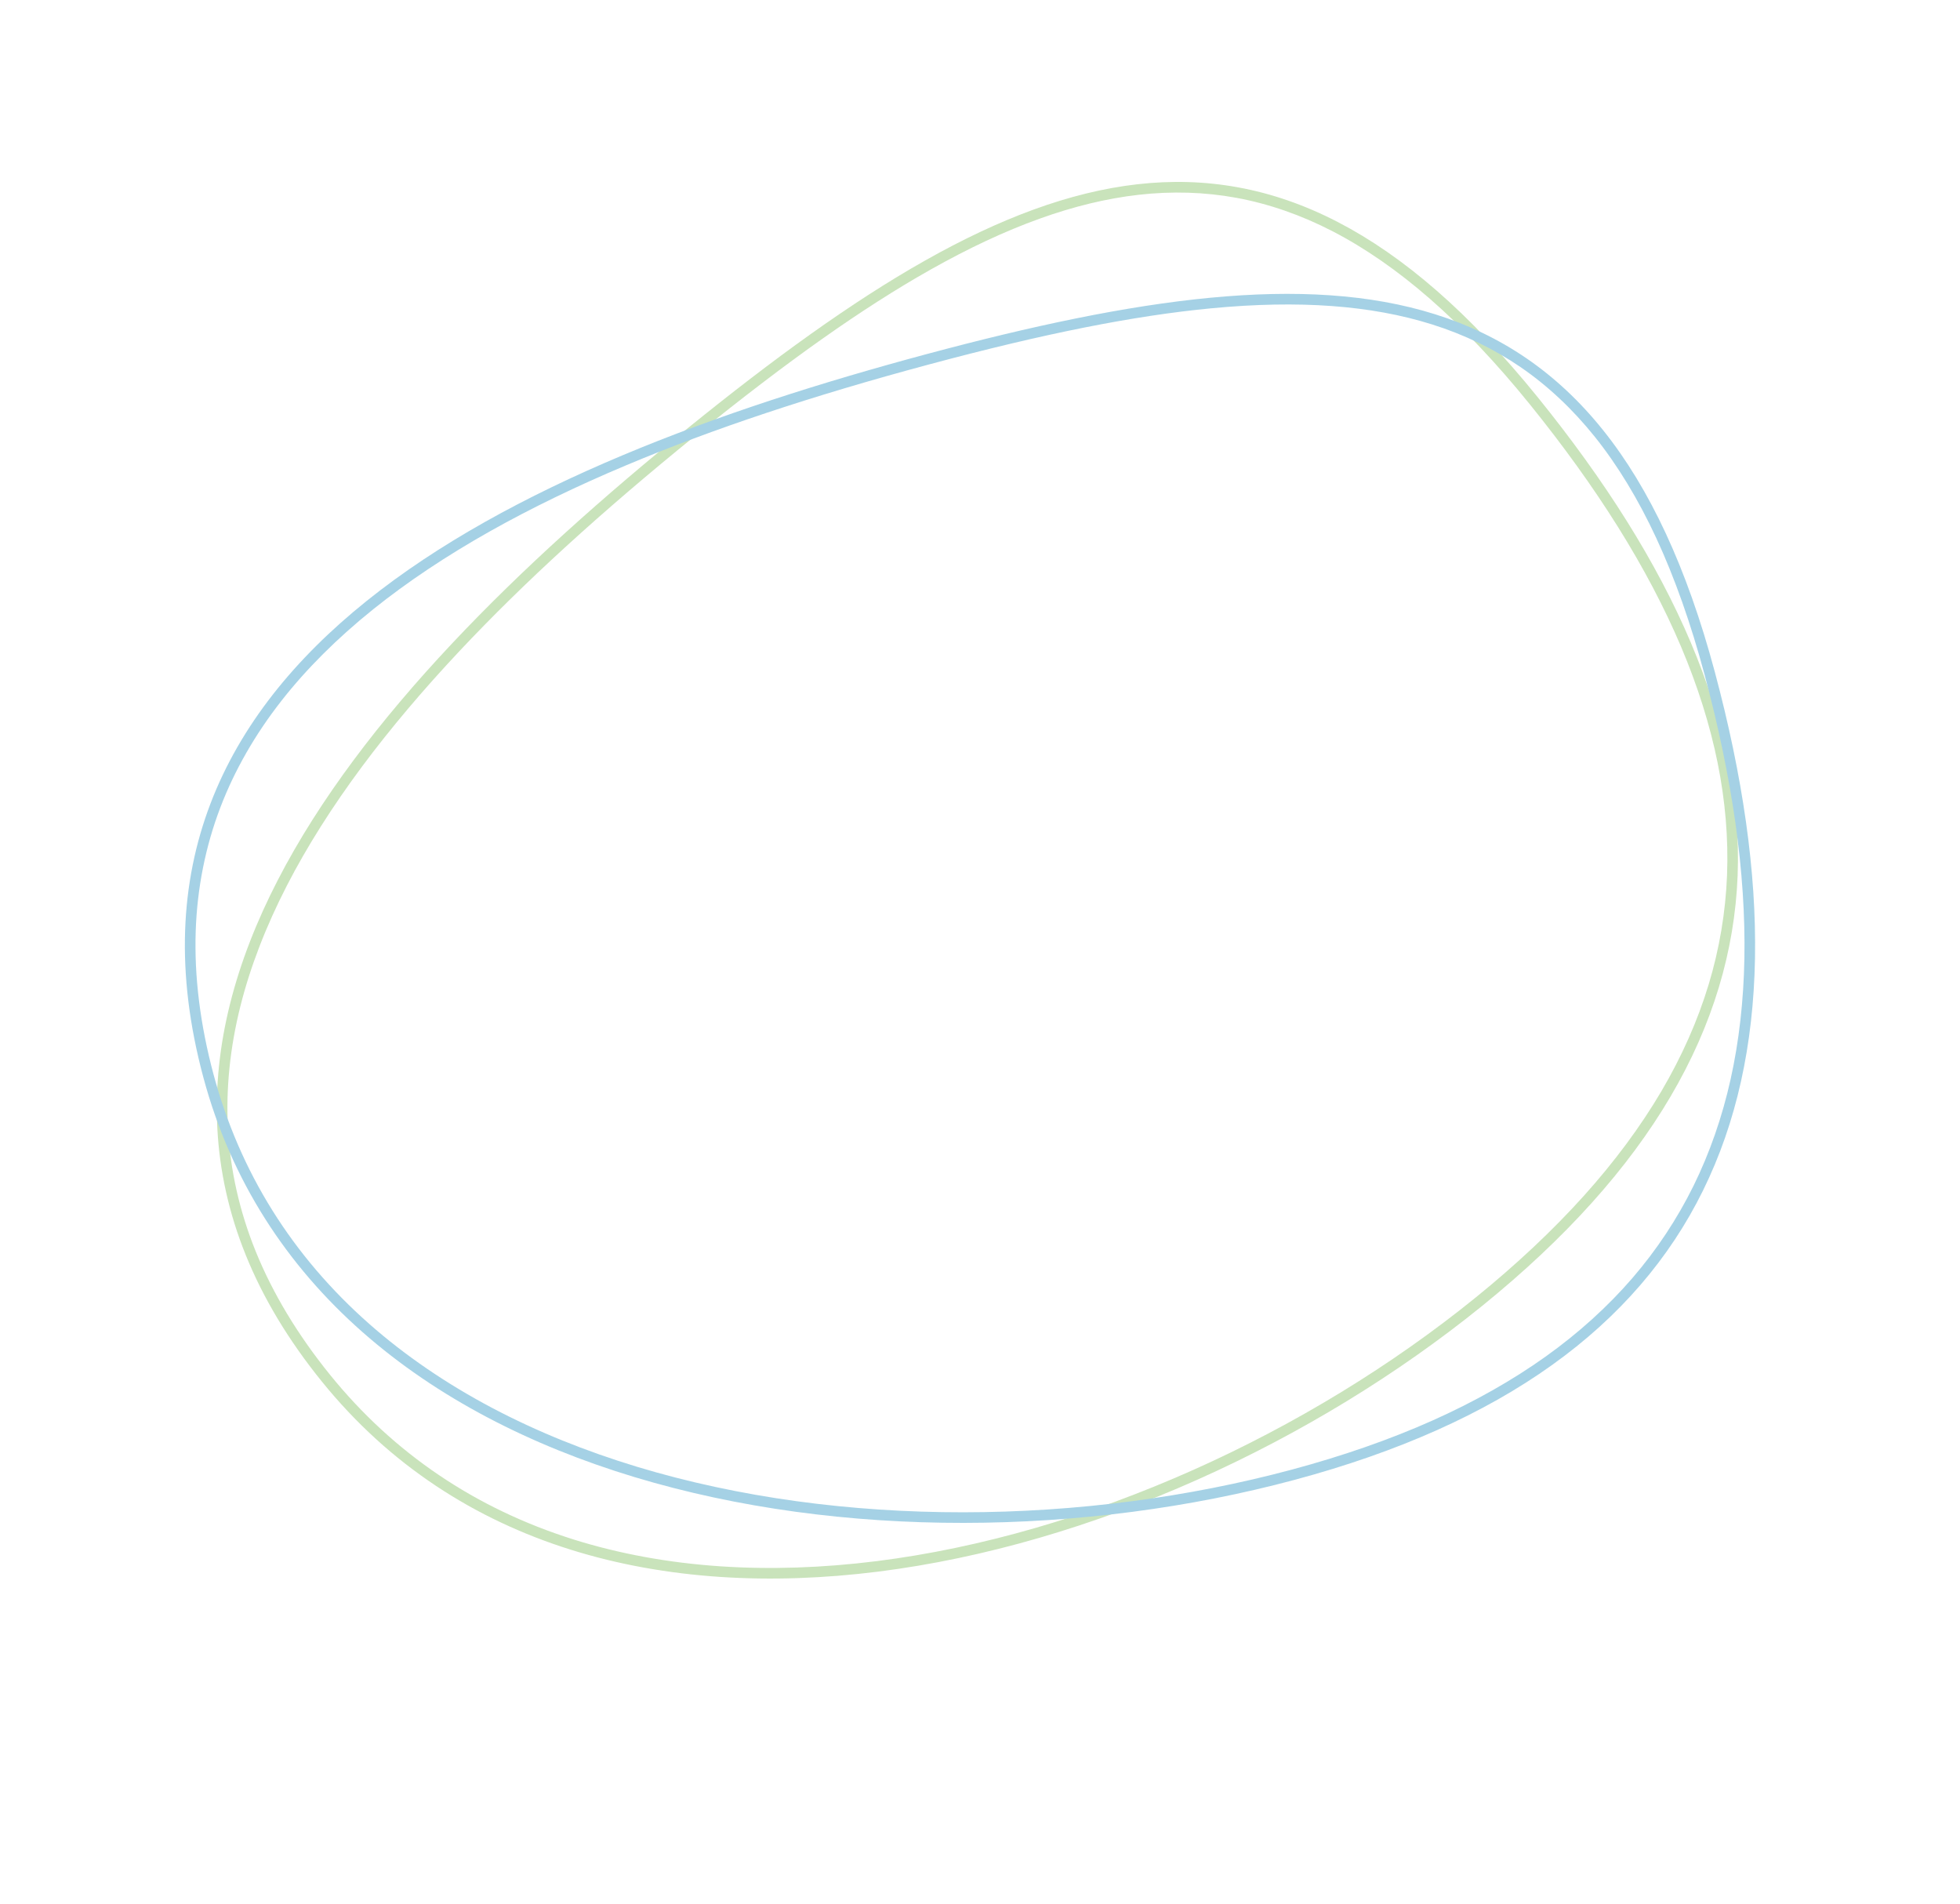 <svg xmlns="http://www.w3.org/2000/svg" width="369.828" height="359.16" viewBox="0 0 369.828 359.16">
  <g id="Group_2389" data-name="Group 2389" transform="translate(-35.032 -491.578)" opacity="0.365">
    <g id="Path_4486" data-name="Path 4486" transform="matrix(-0.777, 0.629, -0.629, -0.777, 404.859, 664.939)" fill="none">
      <path d="M116.076,0C197.6,0,295.238,45.171,295.238,126.7s-85.657,96.375-167.185,96.375S0,208.226,0,126.7,34.549,0,116.076,0Z" stroke="none"/>
      <path d="M 116.076 2 C 106.082 2 96.635 2.698 87.996 4.075 C 79.462 5.436 71.472 7.498 64.247 10.205 C 57.115 12.877 50.52 16.255 44.645 20.246 C 38.841 24.189 33.567 28.849 28.969 34.095 C 24.417 39.29 20.391 45.216 17.004 51.708 C 13.646 58.144 10.817 65.328 8.594 73.06 C 6.393 80.719 4.722 89.14 3.629 98.09 C 2.548 106.939 2 116.564 2 126.699 C 2 136.651 2.716 145.804 4.129 153.904 C 5.511 161.832 7.613 169.047 10.375 175.349 C 13.063 181.48 16.482 186.987 20.538 191.718 C 24.478 196.312 29.184 200.368 34.528 203.772 C 44.708 210.258 57.613 214.751 73.982 217.508 C 88.426 219.941 105.607 221.074 128.053 221.074 C 150.998 221.074 170.705 219.904 188.299 217.498 C 198.333 216.126 207.748 214.323 216.283 212.139 C 225.457 209.791 233.912 206.928 241.413 203.628 C 249.385 200.122 256.525 196.014 262.634 191.421 C 269.077 186.577 274.57 181.046 278.96 174.979 C 283.579 168.597 287.12 161.425 289.485 153.664 C 291.975 145.492 293.238 136.42 293.238 126.698 C 293.238 107.654 287.789 89.794 277.043 73.614 C 272.049 66.095 265.874 58.907 258.687 52.25 C 251.792 45.861 243.881 39.881 235.175 34.475 C 226.781 29.263 217.576 24.539 207.817 20.435 C 198.335 16.448 188.286 13.026 177.949 10.264 C 167.801 7.553 157.361 5.473 146.918 4.083 C 136.539 2.701 126.163 2 116.076 2 M 116.076 0 C 197.604 -4.57763671875e-05 295.238 45.171 295.238 126.698 C 295.238 208.226 209.581 223.074 128.053 223.074 C 46.525 223.074 -3.0517578125e-05 208.226 0 126.699 C 6.103515625e-05 45.171 34.549 3.0517578125e-05 116.076 0 Z" stroke="none" fill="#6cb144"/>
    </g>
    <g id="Path_4506" data-name="Path 4506" transform="matrix(-0.966, 0.259, -0.259, -0.966, 391.402, 740.688)" fill="none">
      <path d="M116.076,0C197.6,0,295.238,45.171,295.238,126.7s-85.657,96.375-167.185,96.375S0,208.226,0,126.7,34.549,0,116.076,0Z" stroke="none"/>
      <path d="M 116.076 -1.52587890625e-05 L 116.076 2 C 106.082 2 96.634 2.698 87.996 4.075 C 79.462 5.436 71.472 7.498 64.247 10.205 C 57.115 12.877 50.52 16.255 44.645 20.246 C 38.841 24.189 33.567 28.849 28.969 34.095 C 24.417 39.29 20.391 45.216 17.004 51.708 C 13.646 58.144 10.817 65.328 8.594 73.06 C 6.393 80.719 4.722 89.14 3.629 98.09 C 2.548 106.939 2 116.564 2 126.699 C 2 136.651 2.716 145.804 4.129 153.904 C 5.511 161.832 7.613 169.047 10.375 175.349 C 13.063 181.48 16.482 186.987 20.538 191.718 C 24.478 196.312 29.184 200.368 34.528 203.772 C 44.708 210.258 57.613 214.751 73.982 217.508 C 88.426 219.941 105.607 221.074 128.053 221.074 C 150.998 221.074 170.705 219.904 188.299 217.498 C 198.332 216.126 207.748 214.323 216.283 212.139 C 225.457 209.791 233.912 206.928 241.413 203.628 C 249.385 200.122 256.525 196.015 262.634 191.421 C 269.077 186.578 274.57 181.046 278.96 174.979 C 283.579 168.597 287.12 161.425 289.485 153.664 C 291.975 145.492 293.238 136.42 293.238 126.699 C 293.238 107.654 287.789 89.794 277.043 73.614 C 272.049 66.095 265.873 58.907 258.687 52.25 C 251.792 45.861 243.881 39.881 235.175 34.475 C 226.781 29.263 217.576 24.539 207.816 20.435 C 198.335 16.448 188.286 13.026 177.949 10.264 C 167.801 7.553 157.361 5.473 146.918 4.083 C 136.539 2.701 126.163 2 116.076 2 L 116.076 -1.52587890625e-05 M 116.076 -1.52587890625e-05 C 197.604 -1.52587890625e-05 295.238 45.171 295.238 126.699 C 295.238 208.226 209.581 223.074 128.053 223.074 C 46.525 223.074 -3.0517578125e-05 208.226 -3.0517578125e-05 126.699 C 3.0517578125e-05 45.171 34.549 6.103515625e-05 116.076 -1.52587890625e-05 Z" stroke="none" fill="#0882b7"/>
    </g>
  </g>
</svg>
